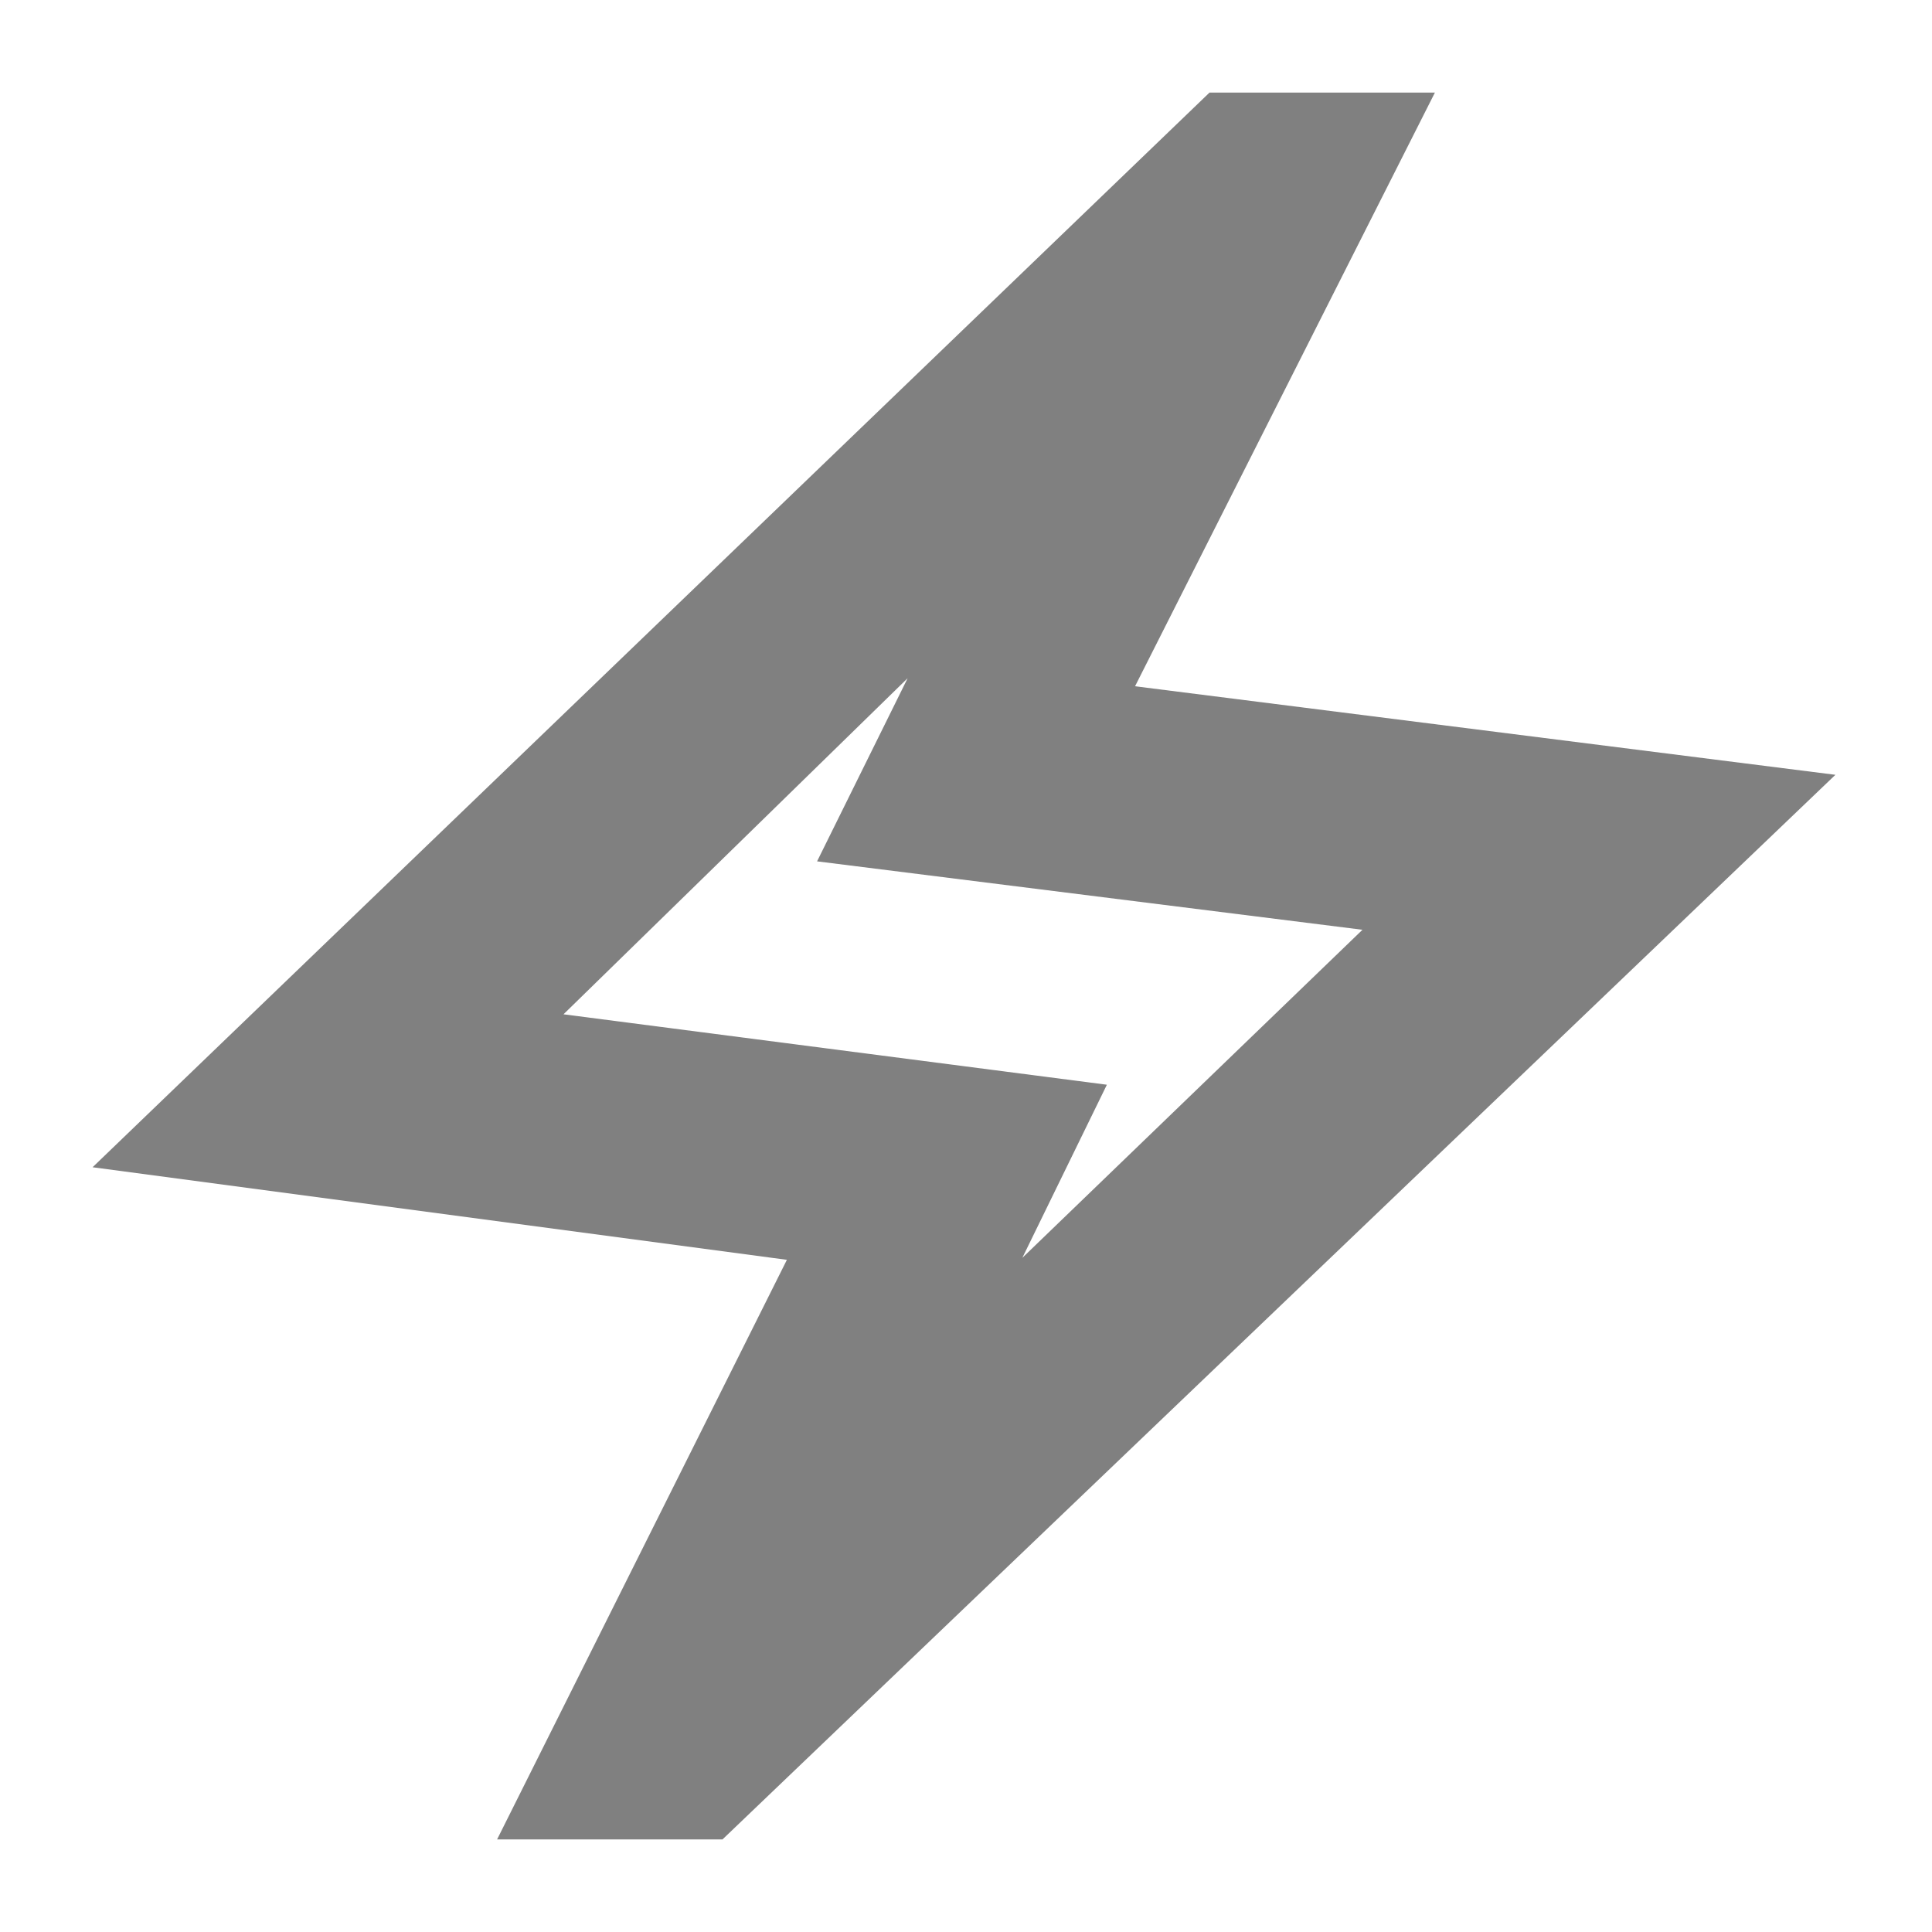 <svg xmlns="http://www.w3.org/2000/svg" height="24px" viewBox="0 -960 960 960" width="24px" fill="#808080"><path d="m247-46 144-288-345-46 555-534h112L564-619l348 44L359-46H247Zm261-289 169-163-271-34 45-91-171 167 270 35-42 86Zm-29-144Z"/></svg>